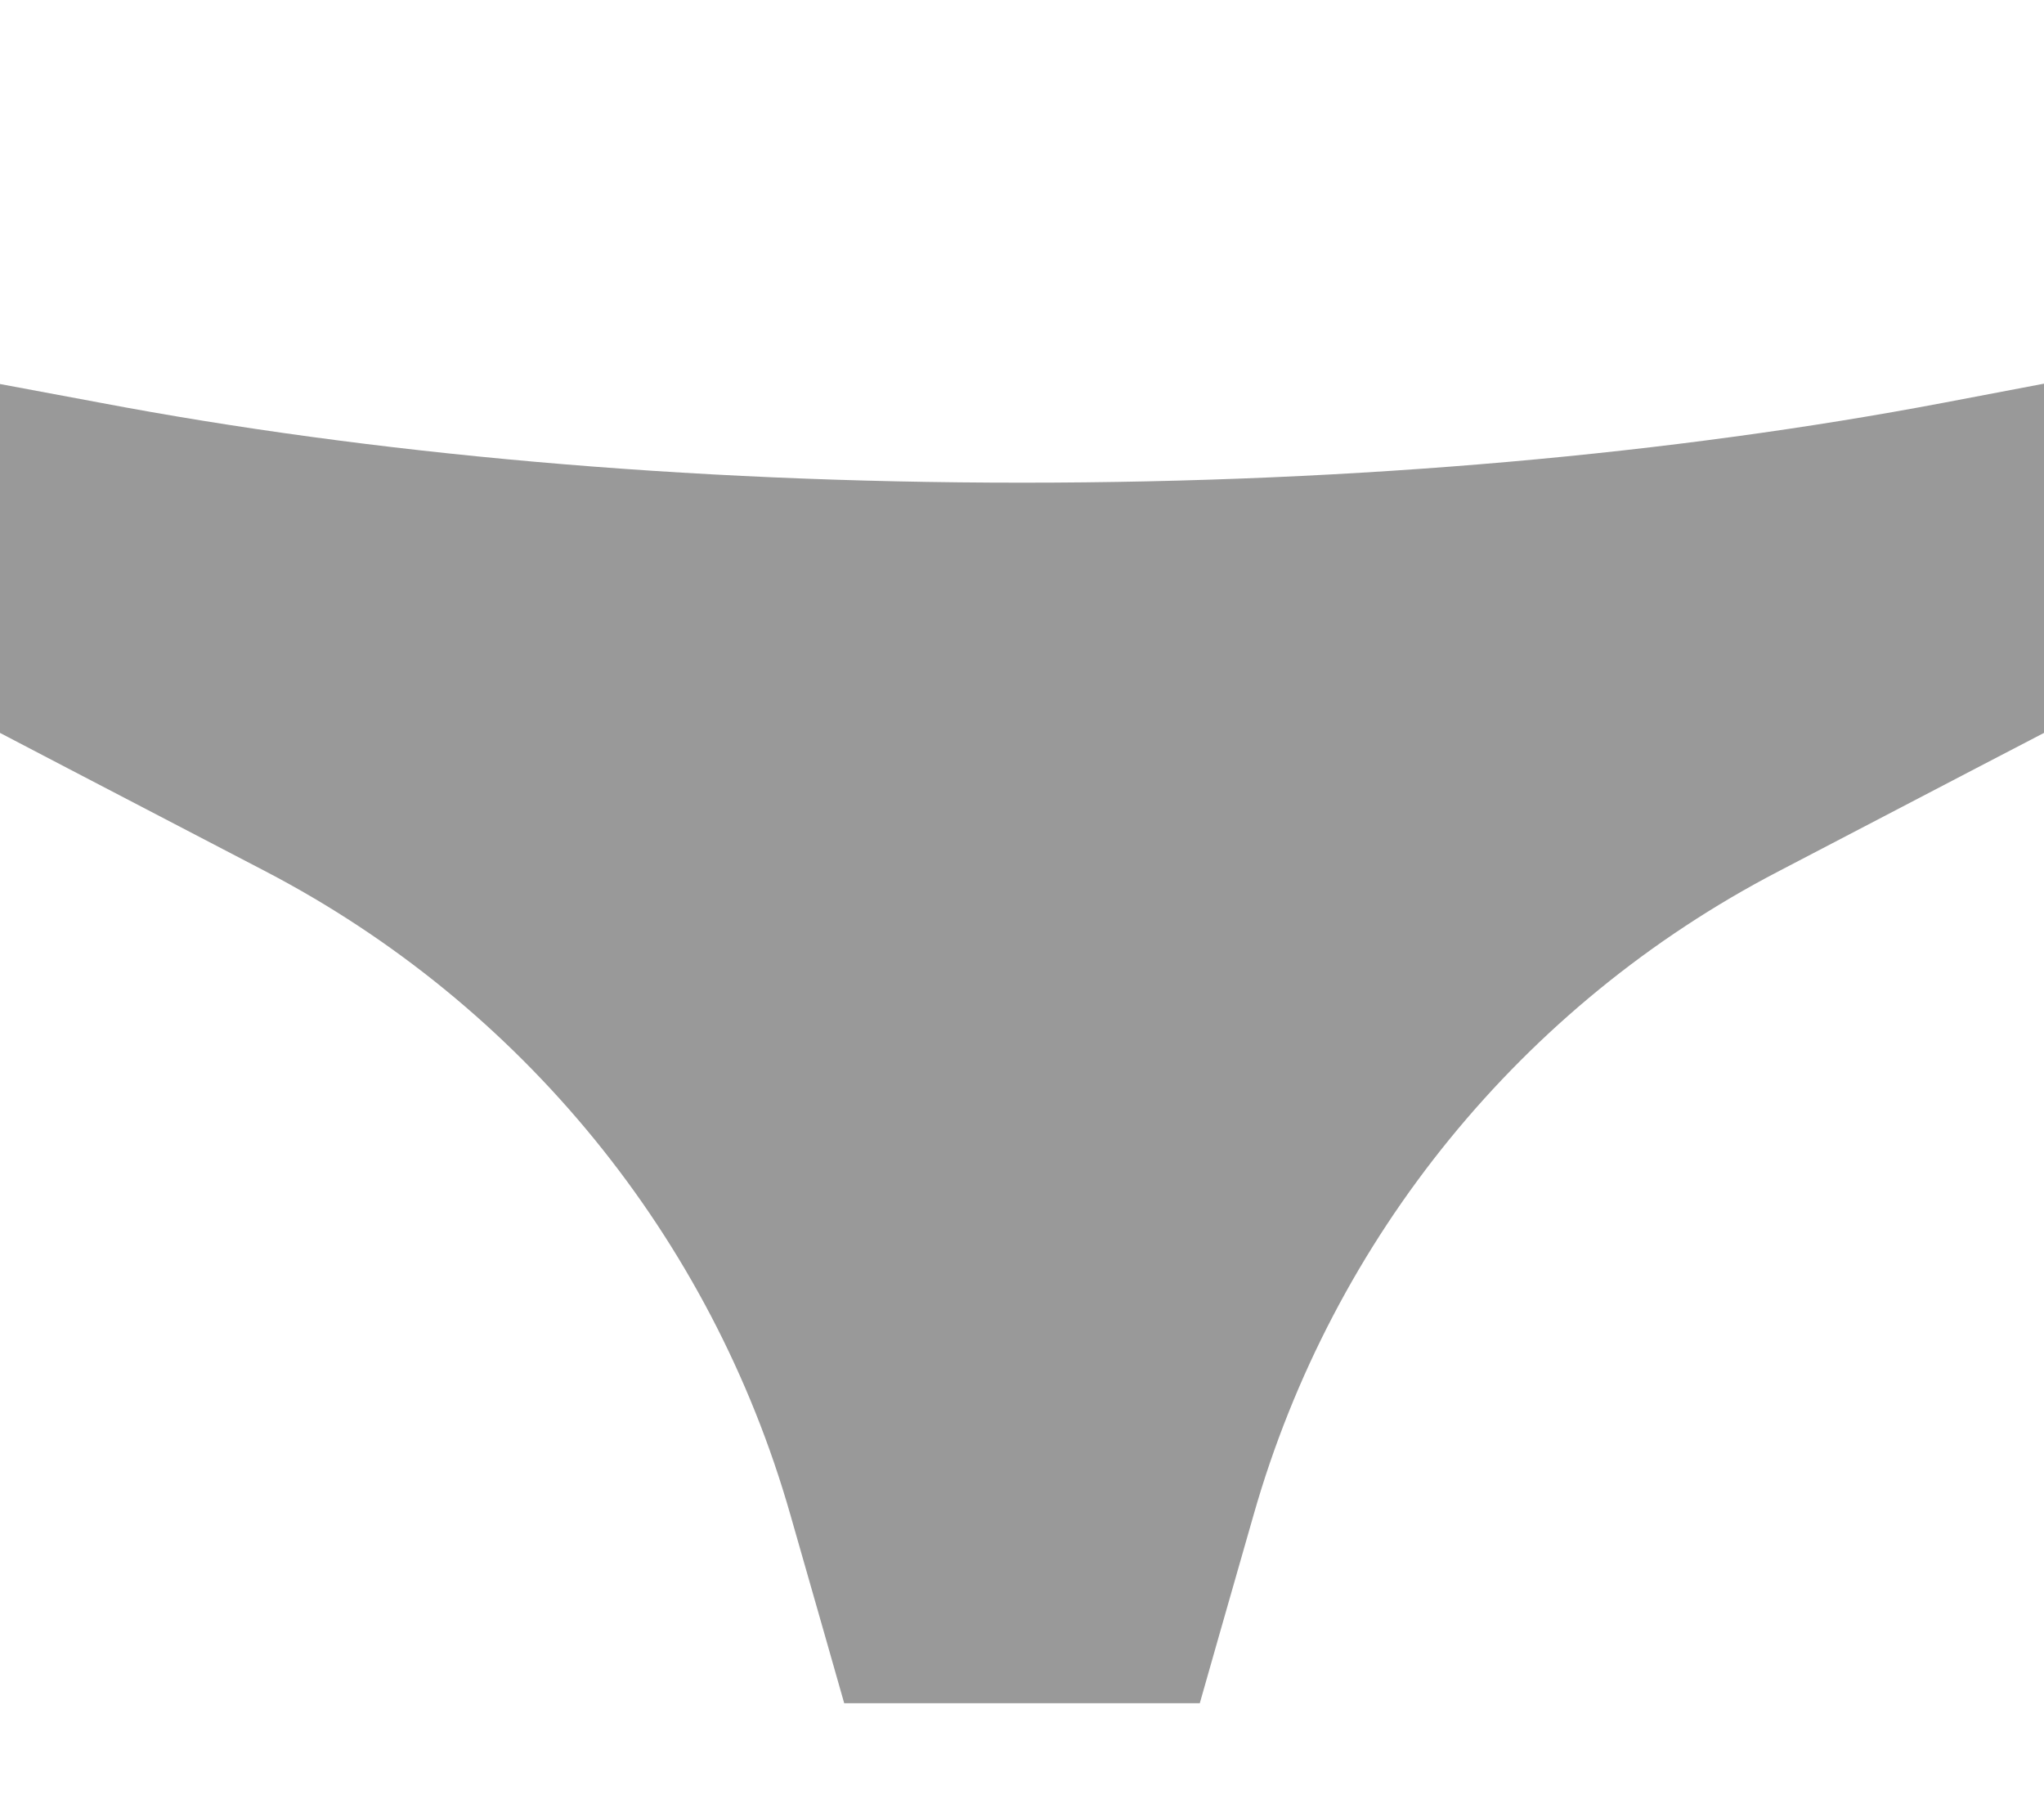 <svg xmlns="http://www.w3.org/2000/svg" viewBox="0 0 576 512"><!--! Font Awesome Pro 7.0.0 by @fontawesome - https://fontawesome.com License - https://fontawesome.com/license (Commercial License) Copyright 2025 Fonticons, Inc. --><path opacity=".4" fill="currentColor" d="M28.4 113.5L0 108.2 0 206.5c.4 .2 25.4 13.3 75 39.1 72 37.6 125.4 103 147.7 181.1 7.7 26.9 12.8 44.7 15.2 53.2l100.2 0c2.4-8.5 7.5-26.3 15.2-53.2 22.3-78.1 75.7-143.6 147.7-181.1 49.6-25.9 74.6-38.9 75-39.1l0-98.4-28.4 5.4C472.1 127.8 383.3 136 288 136s-184.1-8.2-259.6-22.5z"/><path fill="currentColor" d=""/></svg>